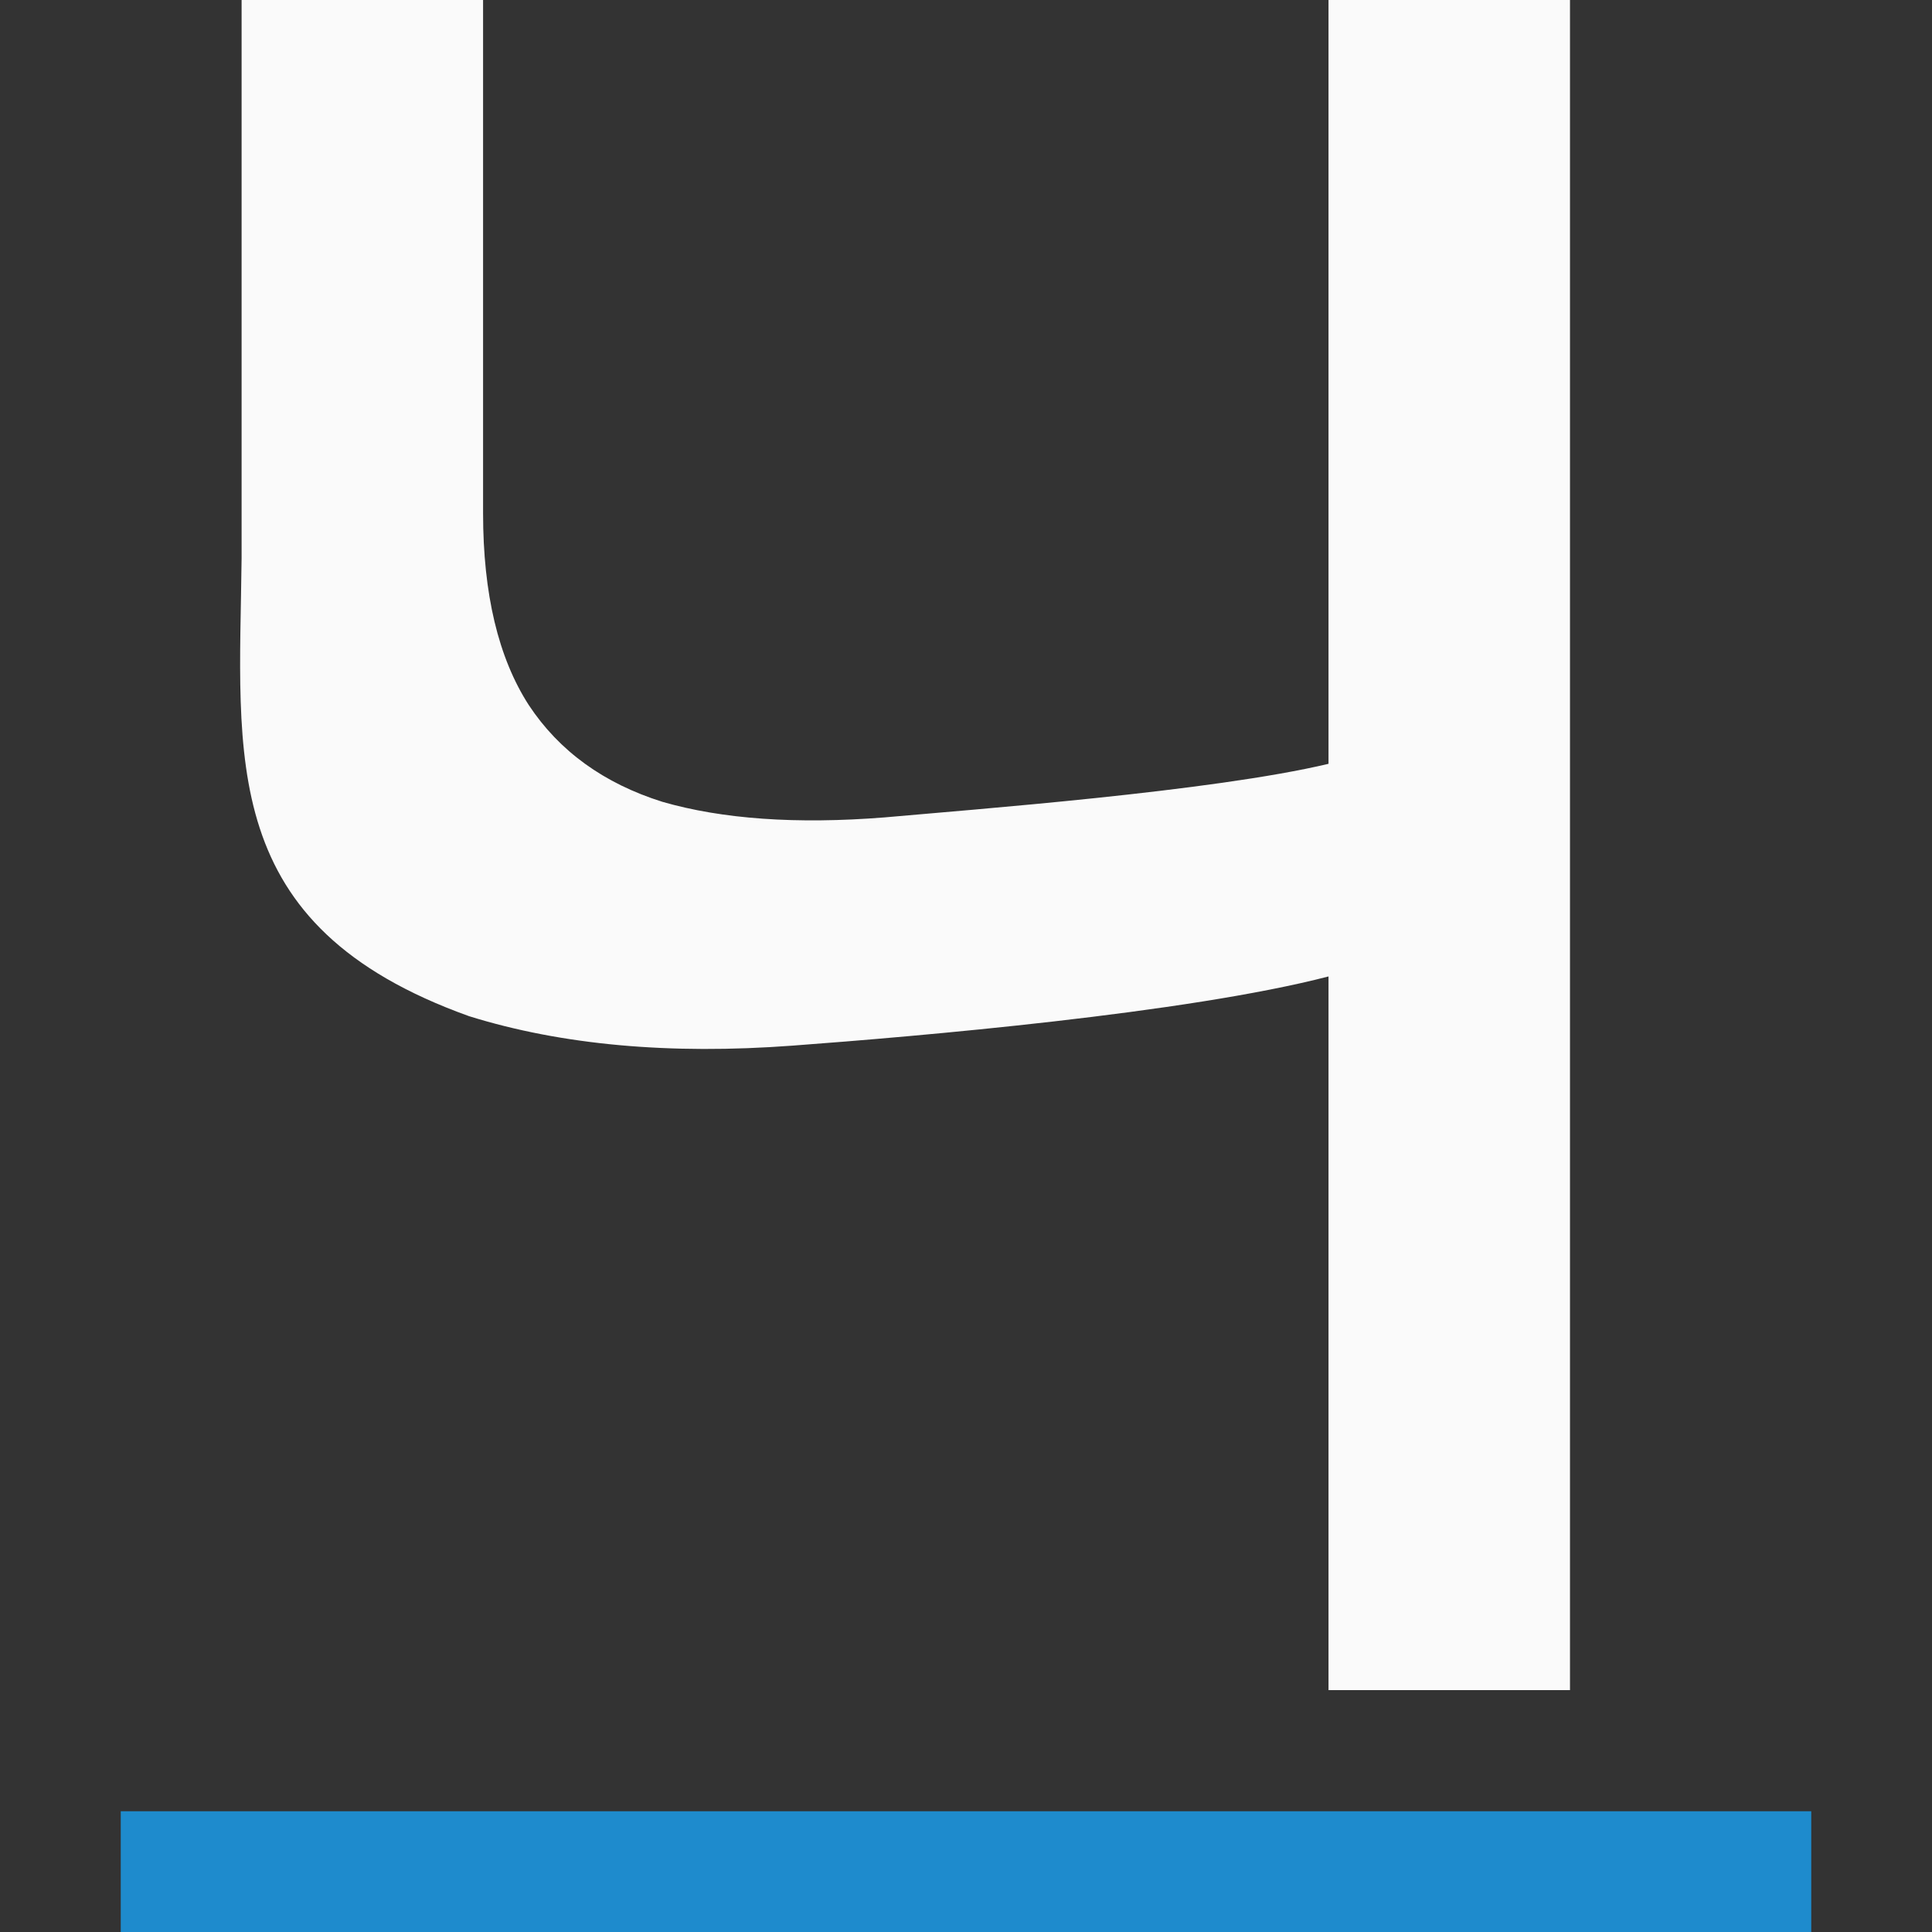 <svg viewBox="0 0 16 16" xmlns="http://www.w3.org/2000/svg"><rect x="0" y="0" width="16" height="16" fill="#333333" stroke="none"/>/&amp;amp;amp;gt;<g fill="#fafafa"><path d="m1 15h14v1h-14z" fill="#1e8bcd"/><path d="m12.886 14.124h-1.982v-5.964c-1.165.308-3.376.501-4.397.578-1.011.077-1.897-.005-2.657-.246-2.073-.757-1.885-2.153-1.867-3.827v-4.665l1.982 0v4.289c0 .674.125 1.208.375 1.603.25.385.616.655 1.098.809.491.144 1.098.188 1.82.13.732-.067 2.693-.217 3.646-.448v-6.383l1.982-0z" transform="scale(1.009 .991)"/></g></svg>